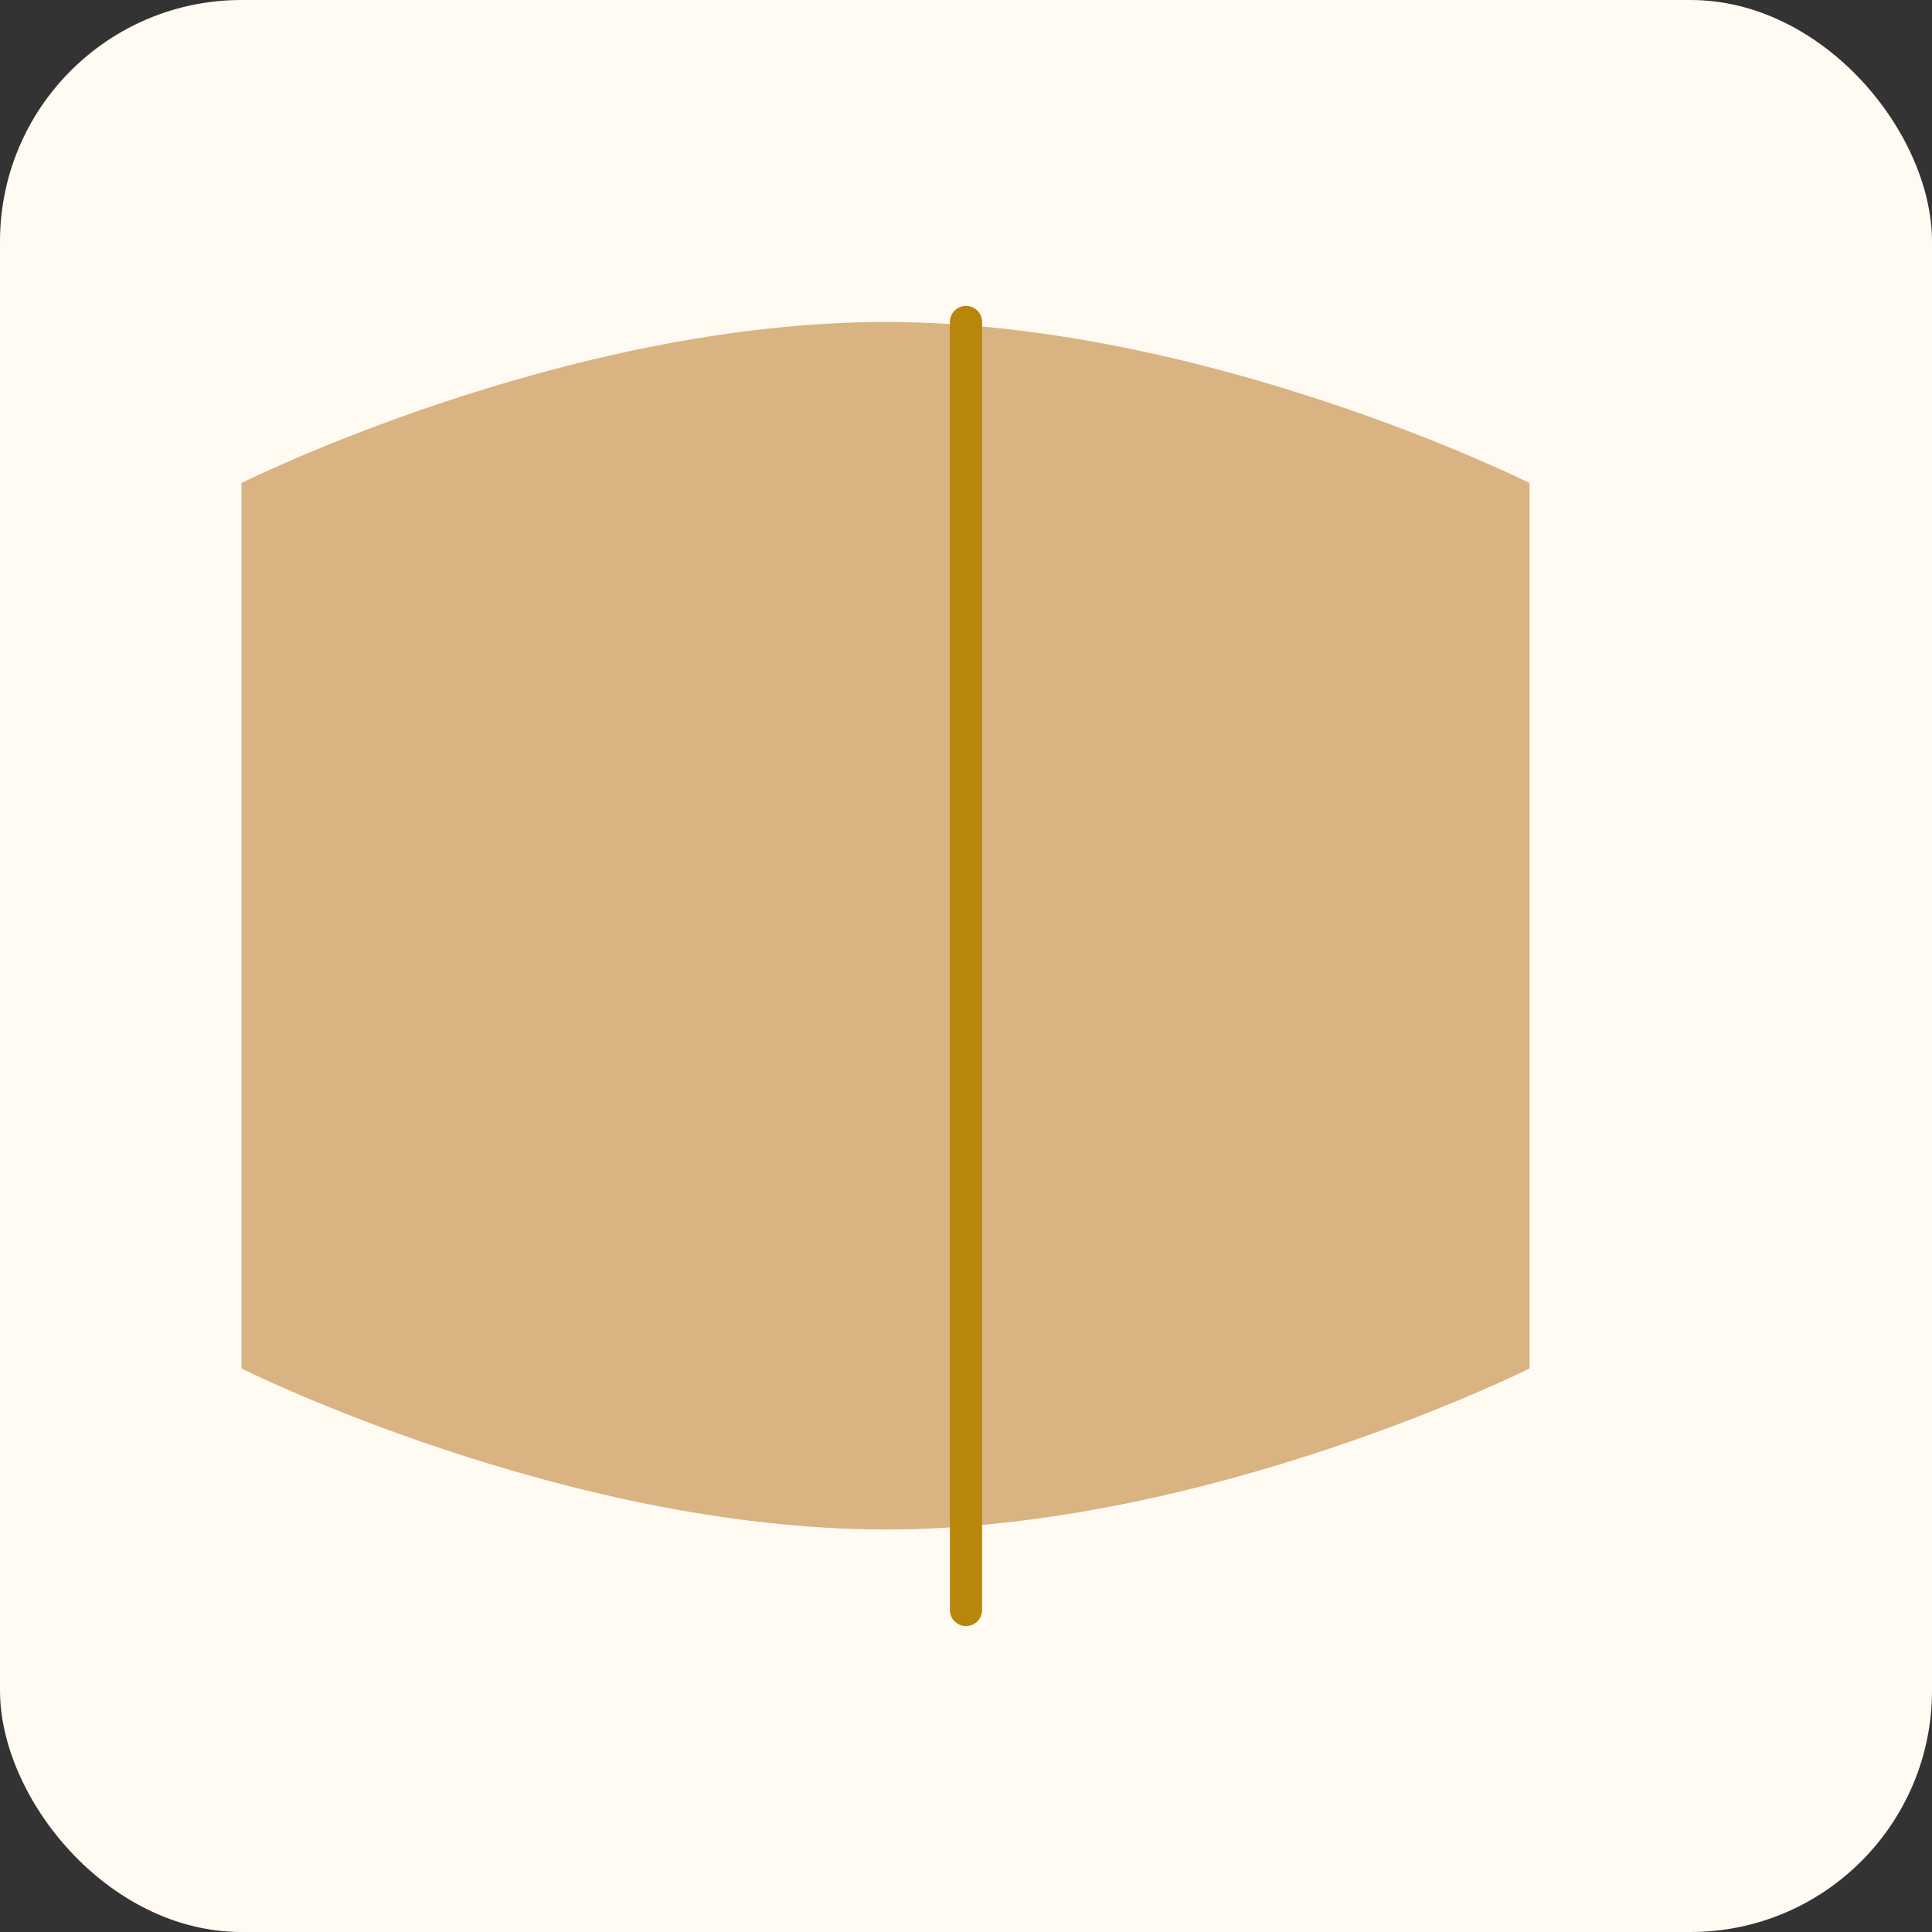 <svg xmlns="http://www.w3.org/2000/svg" viewBox="0 0 24 24">
<rect x="0" y="0" width="24" height="24" fill="#333333" stroke="none"/>
<rect width="24" height="24" rx="3" fill="#fffaf2"/>
<path d="M3 6c0 0 4-2 8-2s8 2 8 2v11c0 0-4 2-8 2s-8-2-8-2V6z" fill="#d9b382"/>
<path d="M12 4v16" stroke="#b8860b" stroke-width="0.4" stroke-linecap="round"/>
</svg>